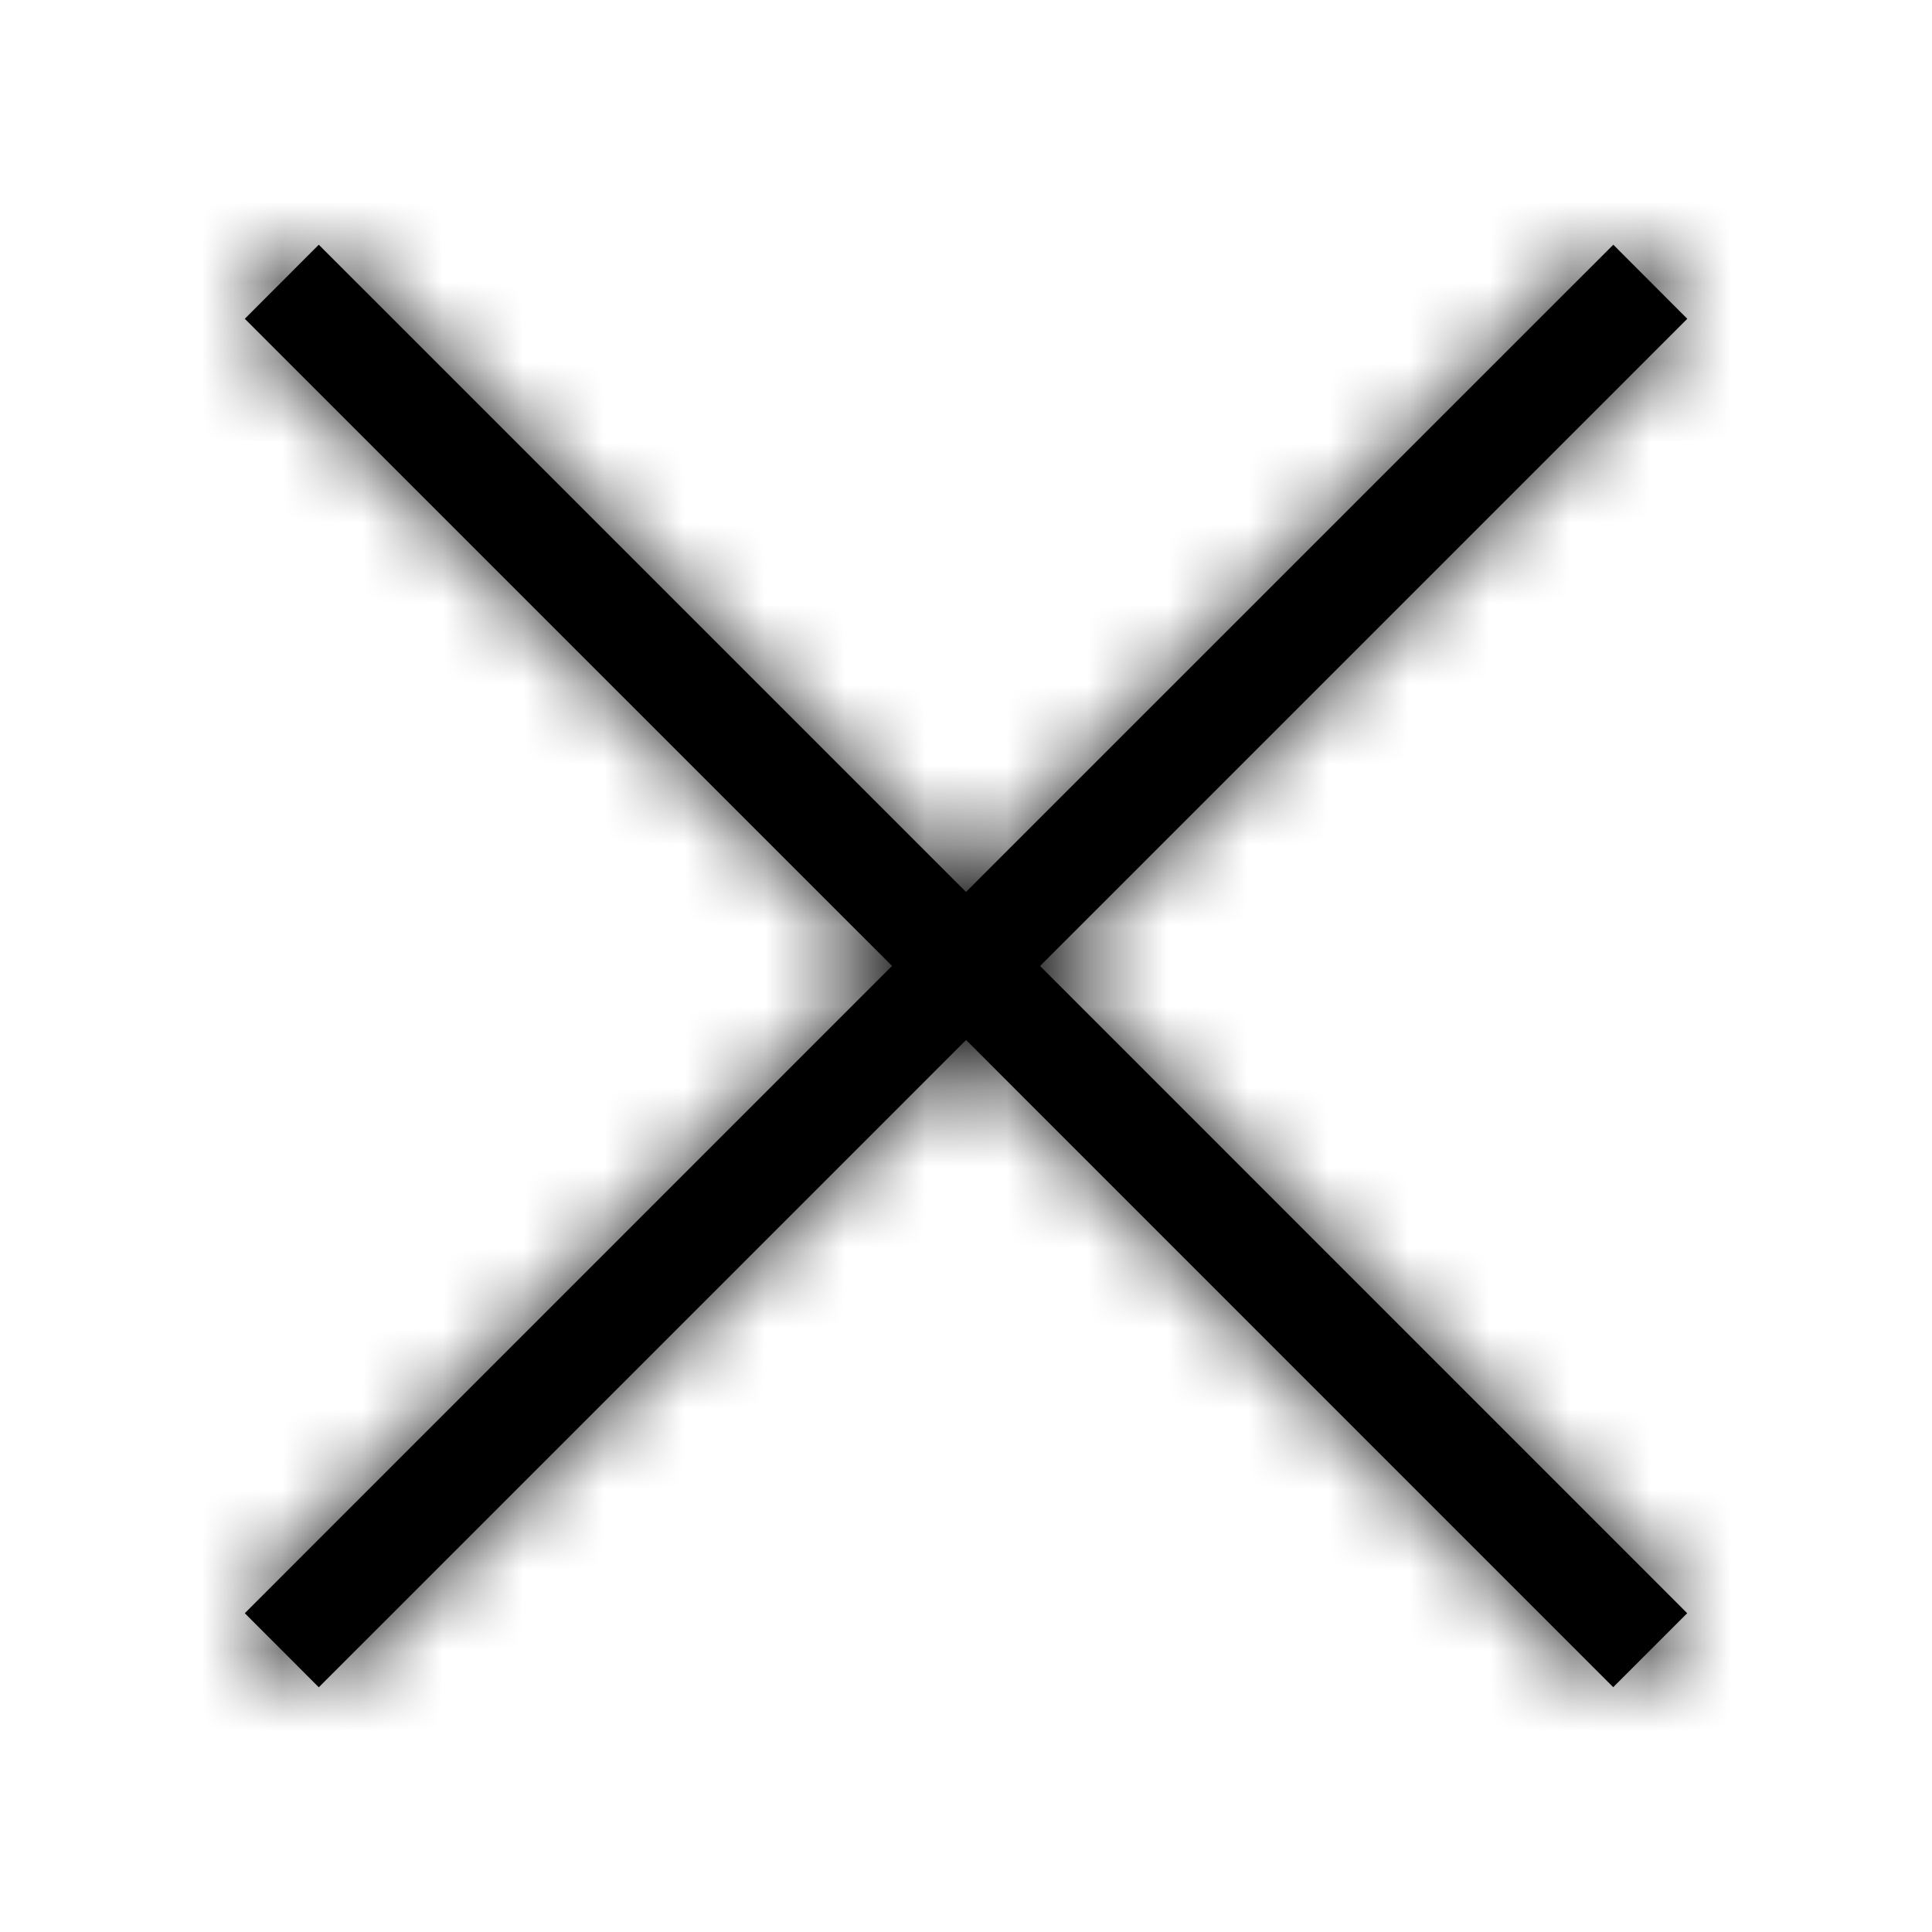 <svg xmlns="http://www.w3.org/2000/svg" xmlns:xlink="http://www.w3.org/1999/xlink" width="24" height="24" viewBox="0 0 24 24">
  <defs>
    <path id="cancelclose24px-a" d="M20.041,3.04 L20.96,3.96 L12.92,12 L20.959,20.04 L20.04,20.959 L12.001,12.919 L3.96,20.96 L3.041,20.04 L11.081,11.999 L3.041,3.96 L3.96,3.04 L12,11.08 L20.041,3.04 Z"/>
  </defs>
  <g fill="none" fill-rule="evenodd">
    <mask id="cancelclose24px-b" fill="#fff">
      <use xlink:href="#cancelclose24px-a"/>
    </mask>
    <use fill="#000" fill-rule="nonzero" xlink:href="#cancelclose24px-a"/>
    <g fill="#000" mask="url(#cancelclose24px-b)">
      <rect width="24" height="24"/>
    </g>
  </g>
</svg>
